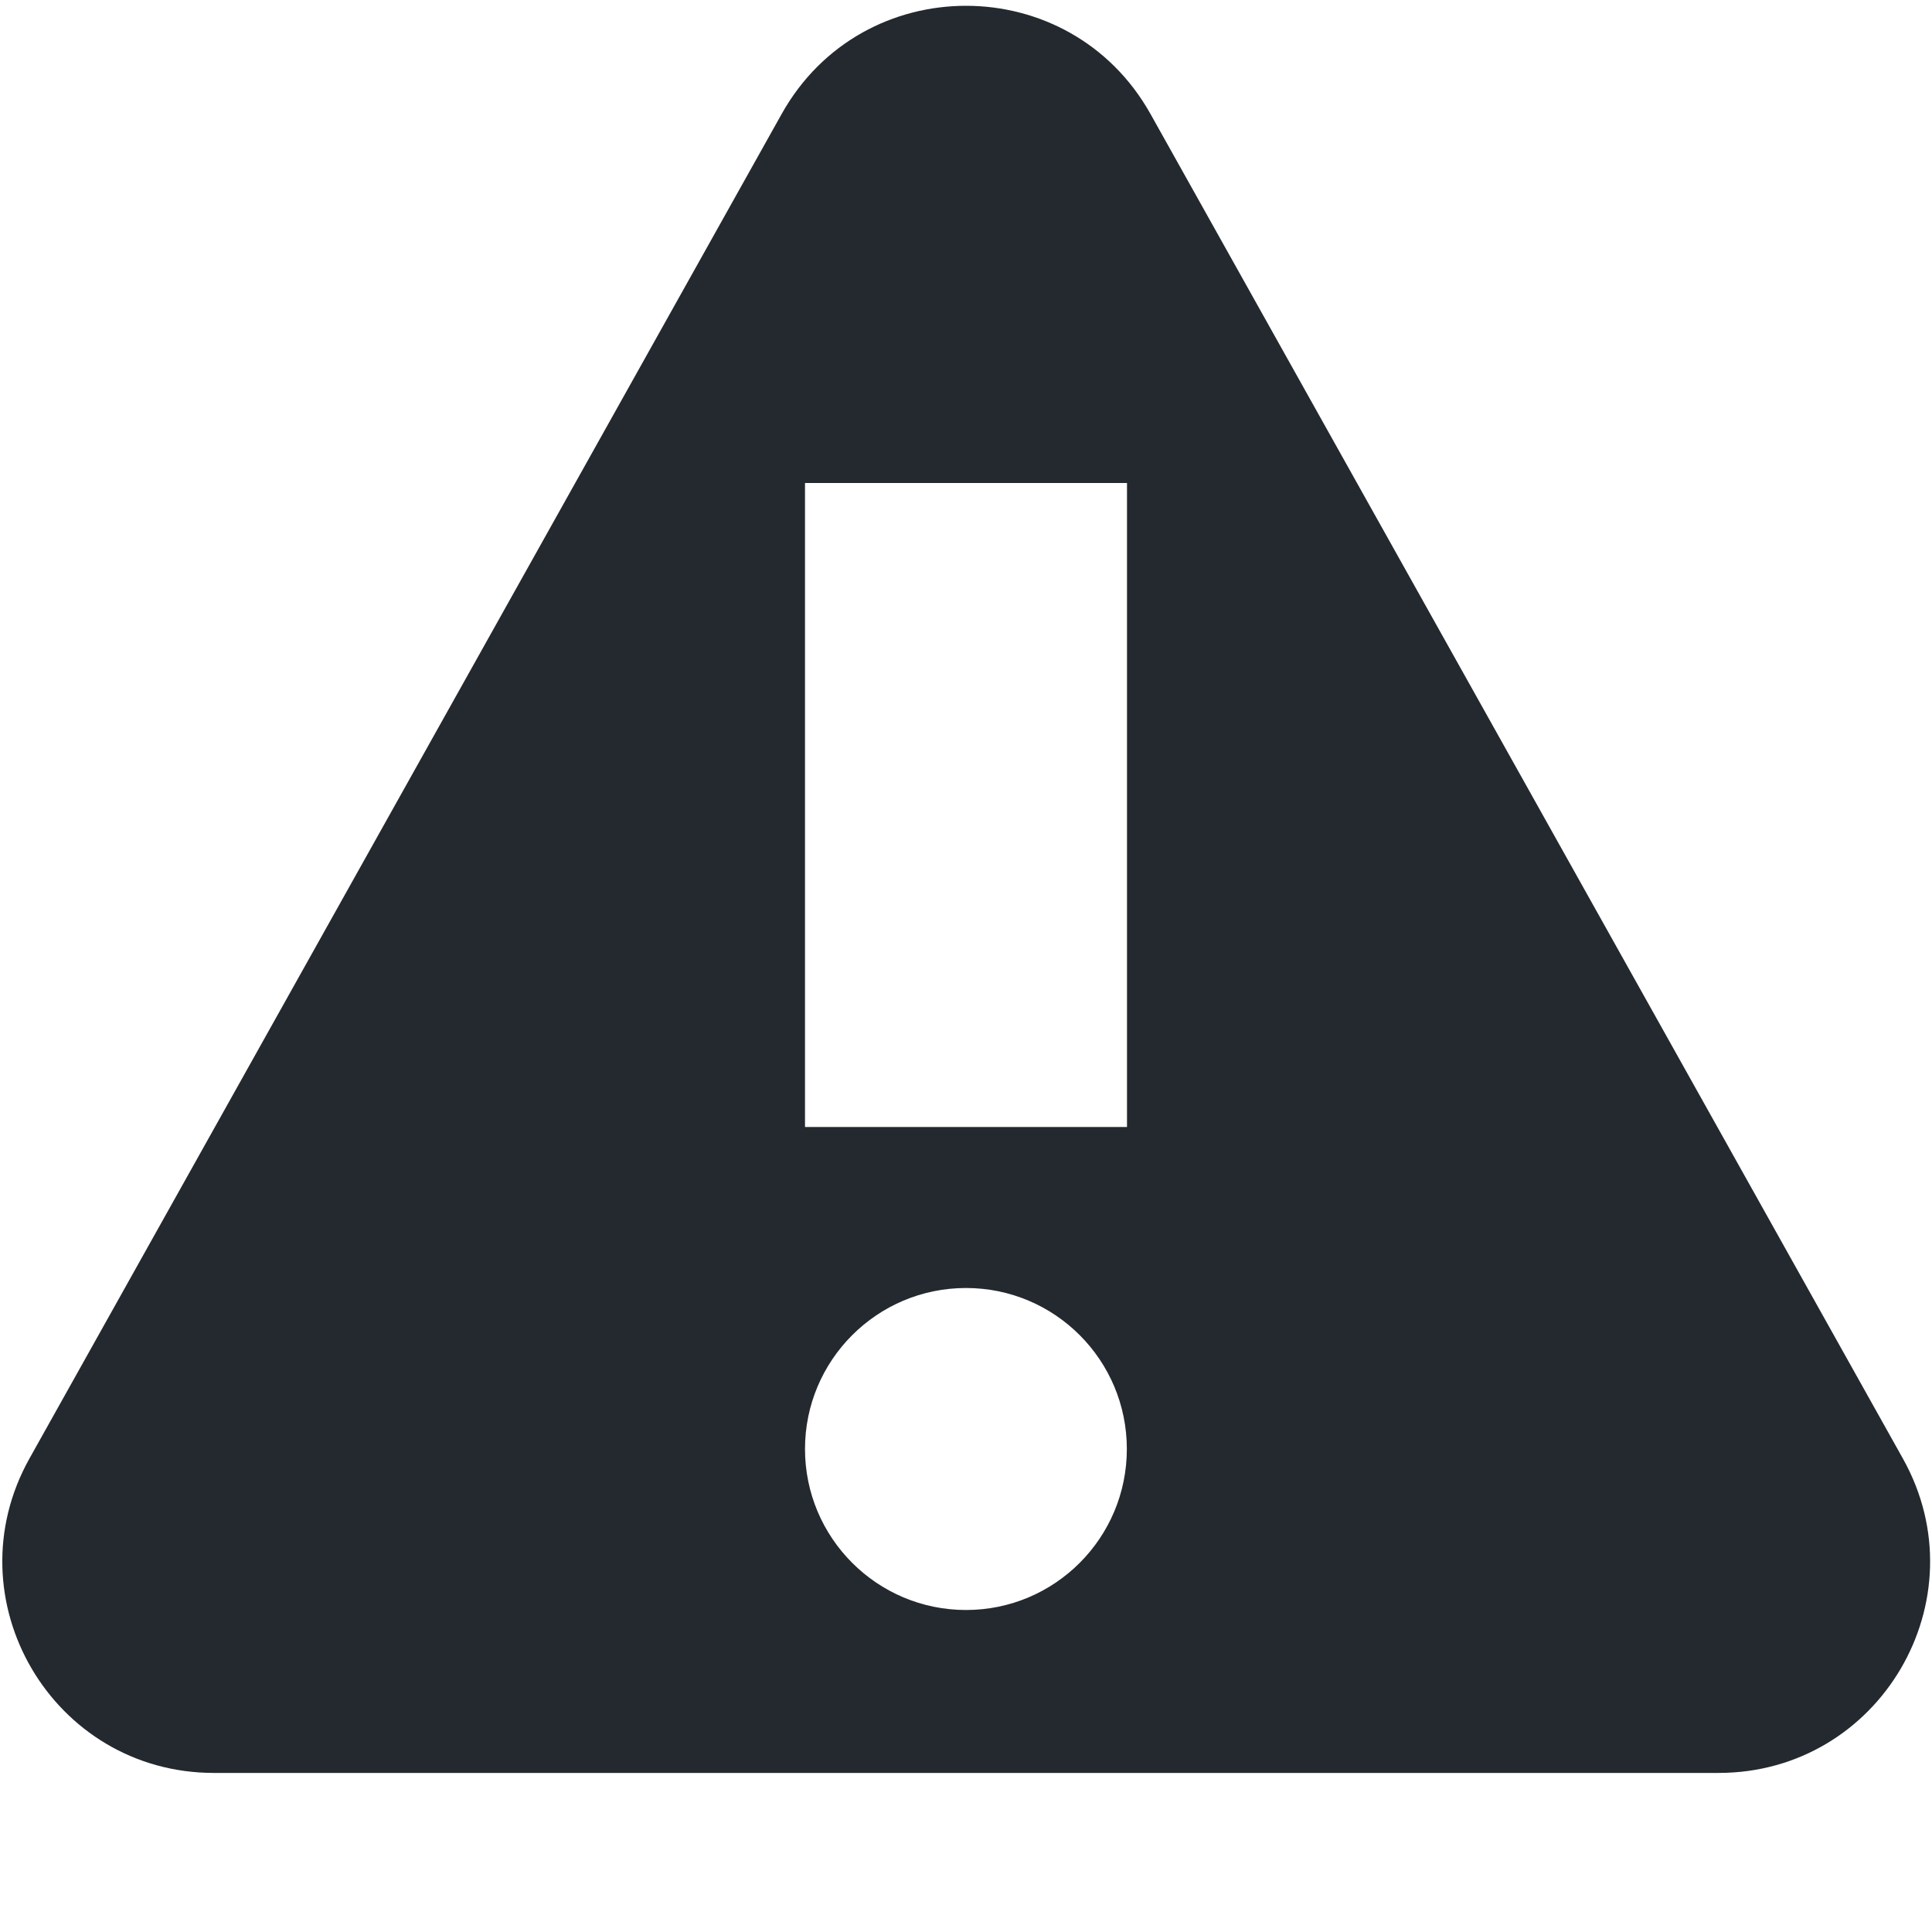 <svg width="12" height="12" viewBox="0 0 12 12" fill="none" xmlns="http://www.w3.org/2000/svg">
<path fill-rule="evenodd" clip-rule="evenodd" d="M4.855 0.708C5.356 -0.188 6.644 -0.188 7.146 0.708L11.819 9.059C12.309 9.934 11.677 11.012 10.674 11.012H1.329C0.326 11.012 -0.306 9.934 0.183 9.059L4.855 0.708ZM7 7V3H5V7H7ZM6 10C6.552 10 6.999 9.552 6.999 9C6.999 8.448 6.552 8 6 8C5.448 8 5 8.448 5 9C5 9.552 5.448 10 6 10Z" fill="#24292F"/>
</svg>
